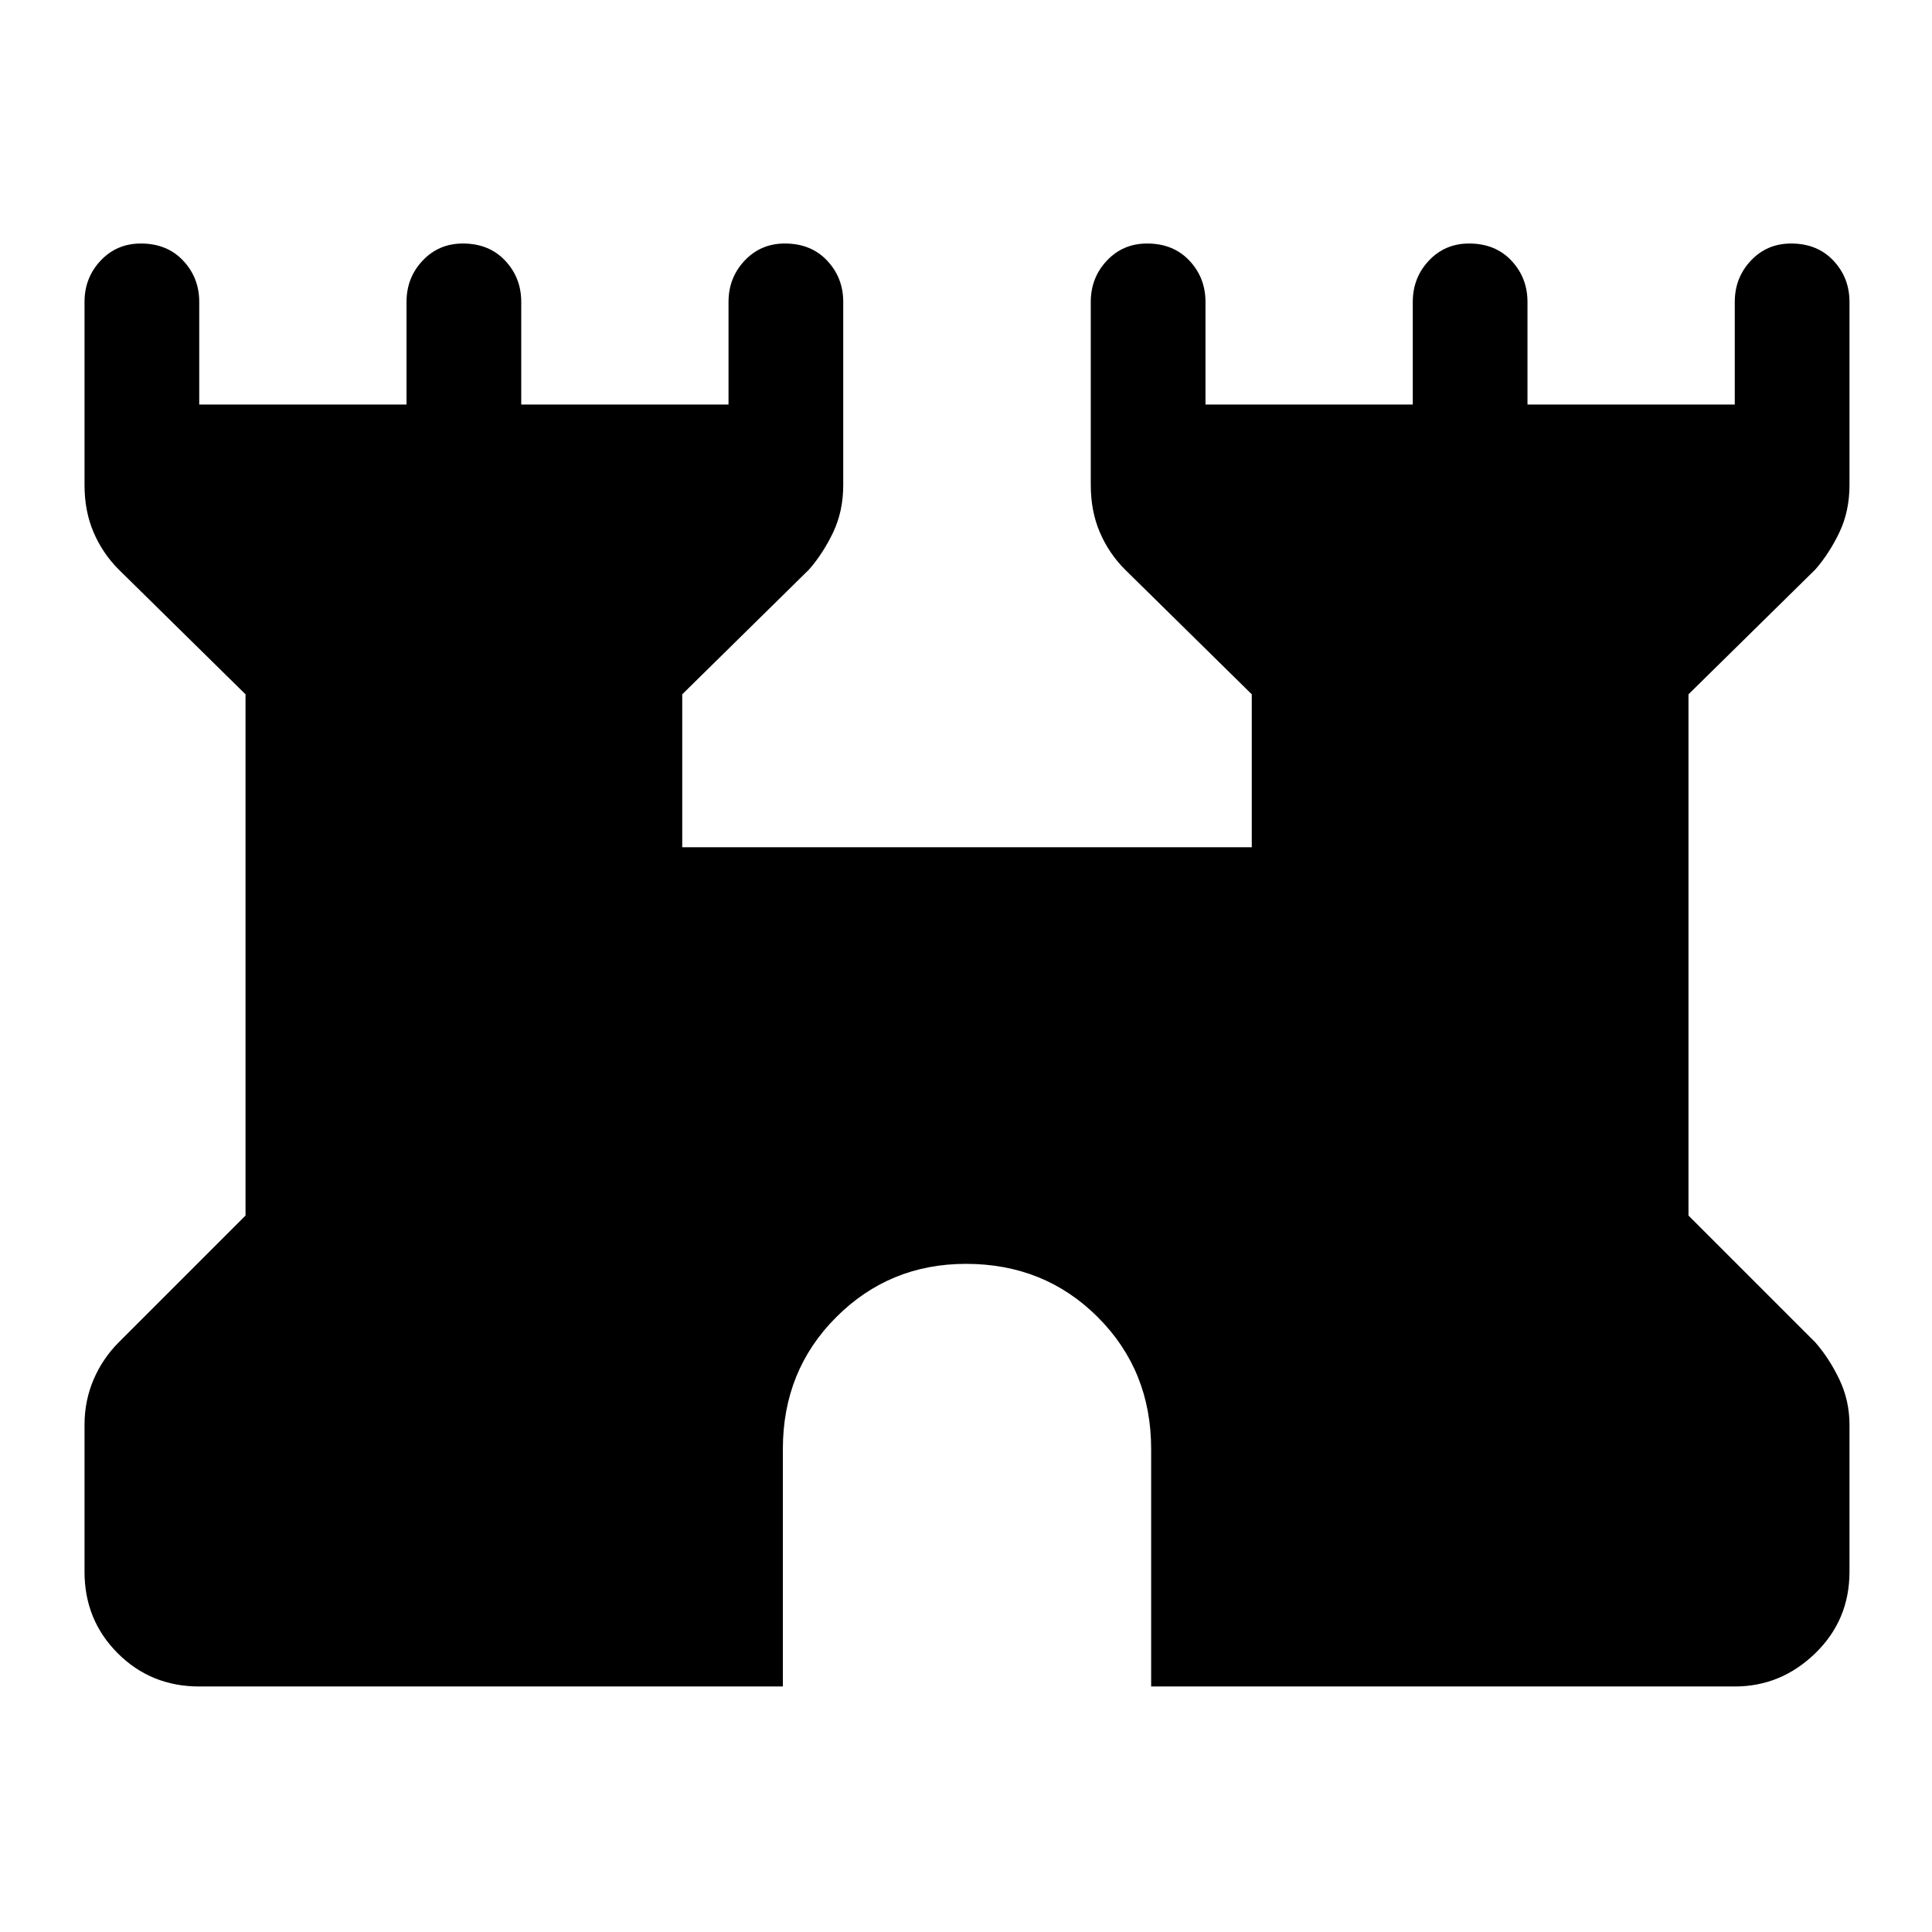 <svg xmlns="http://www.w3.org/2000/svg" height="48" width="48"><path d="M4.95 41.9q-1.2 0-2.025-.825T2.1 39.05V35.4q0-.6.225-1.125t.625-.925L6.1 30.2V17.25l-3.15-3.1q-.4-.4-.625-.925Q2.1 12.7 2.1 12.05V7.5q0-.6.4-1.025.4-.425 1-.425.65 0 1.05.425t.4 1.025v2.55h5.15V7.5q0-.6.4-1.025.4-.425 1-.425.65 0 1.05.425t.4 1.025v2.55h5.15V7.5q0-.6.4-1.025.4-.425 1-.425.65 0 1.05.425t.4 1.025v4.55q0 .65-.25 1.175t-.6.925l-3.15 3.1v3.8H31.1v-3.8l-3.15-3.1q-.4-.4-.625-.925-.225-.525-.225-1.175V7.5q0-.6.4-1.025.4-.425 1-.425.65 0 1.05.425t.4 1.025v2.55h5.15V7.5q0-.6.4-1.025.4-.425 1-.425.65 0 1.05.425t.4 1.025v2.55h5.15V7.5q0-.6.4-1.025.4-.425 1-.425.65 0 1.05.425t.4 1.025v4.55q0 .65-.25 1.175t-.6.925l-3.15 3.1V30.2l3.15 3.15q.35.4.6.925t.25 1.125v3.65q0 1.2-.85 2.025t-2 .825H28.6V36q0-1.95-1.325-3.275T24 31.4q-1.9 0-3.225 1.325Q19.45 34.05 19.45 36v5.9Z"/></svg>